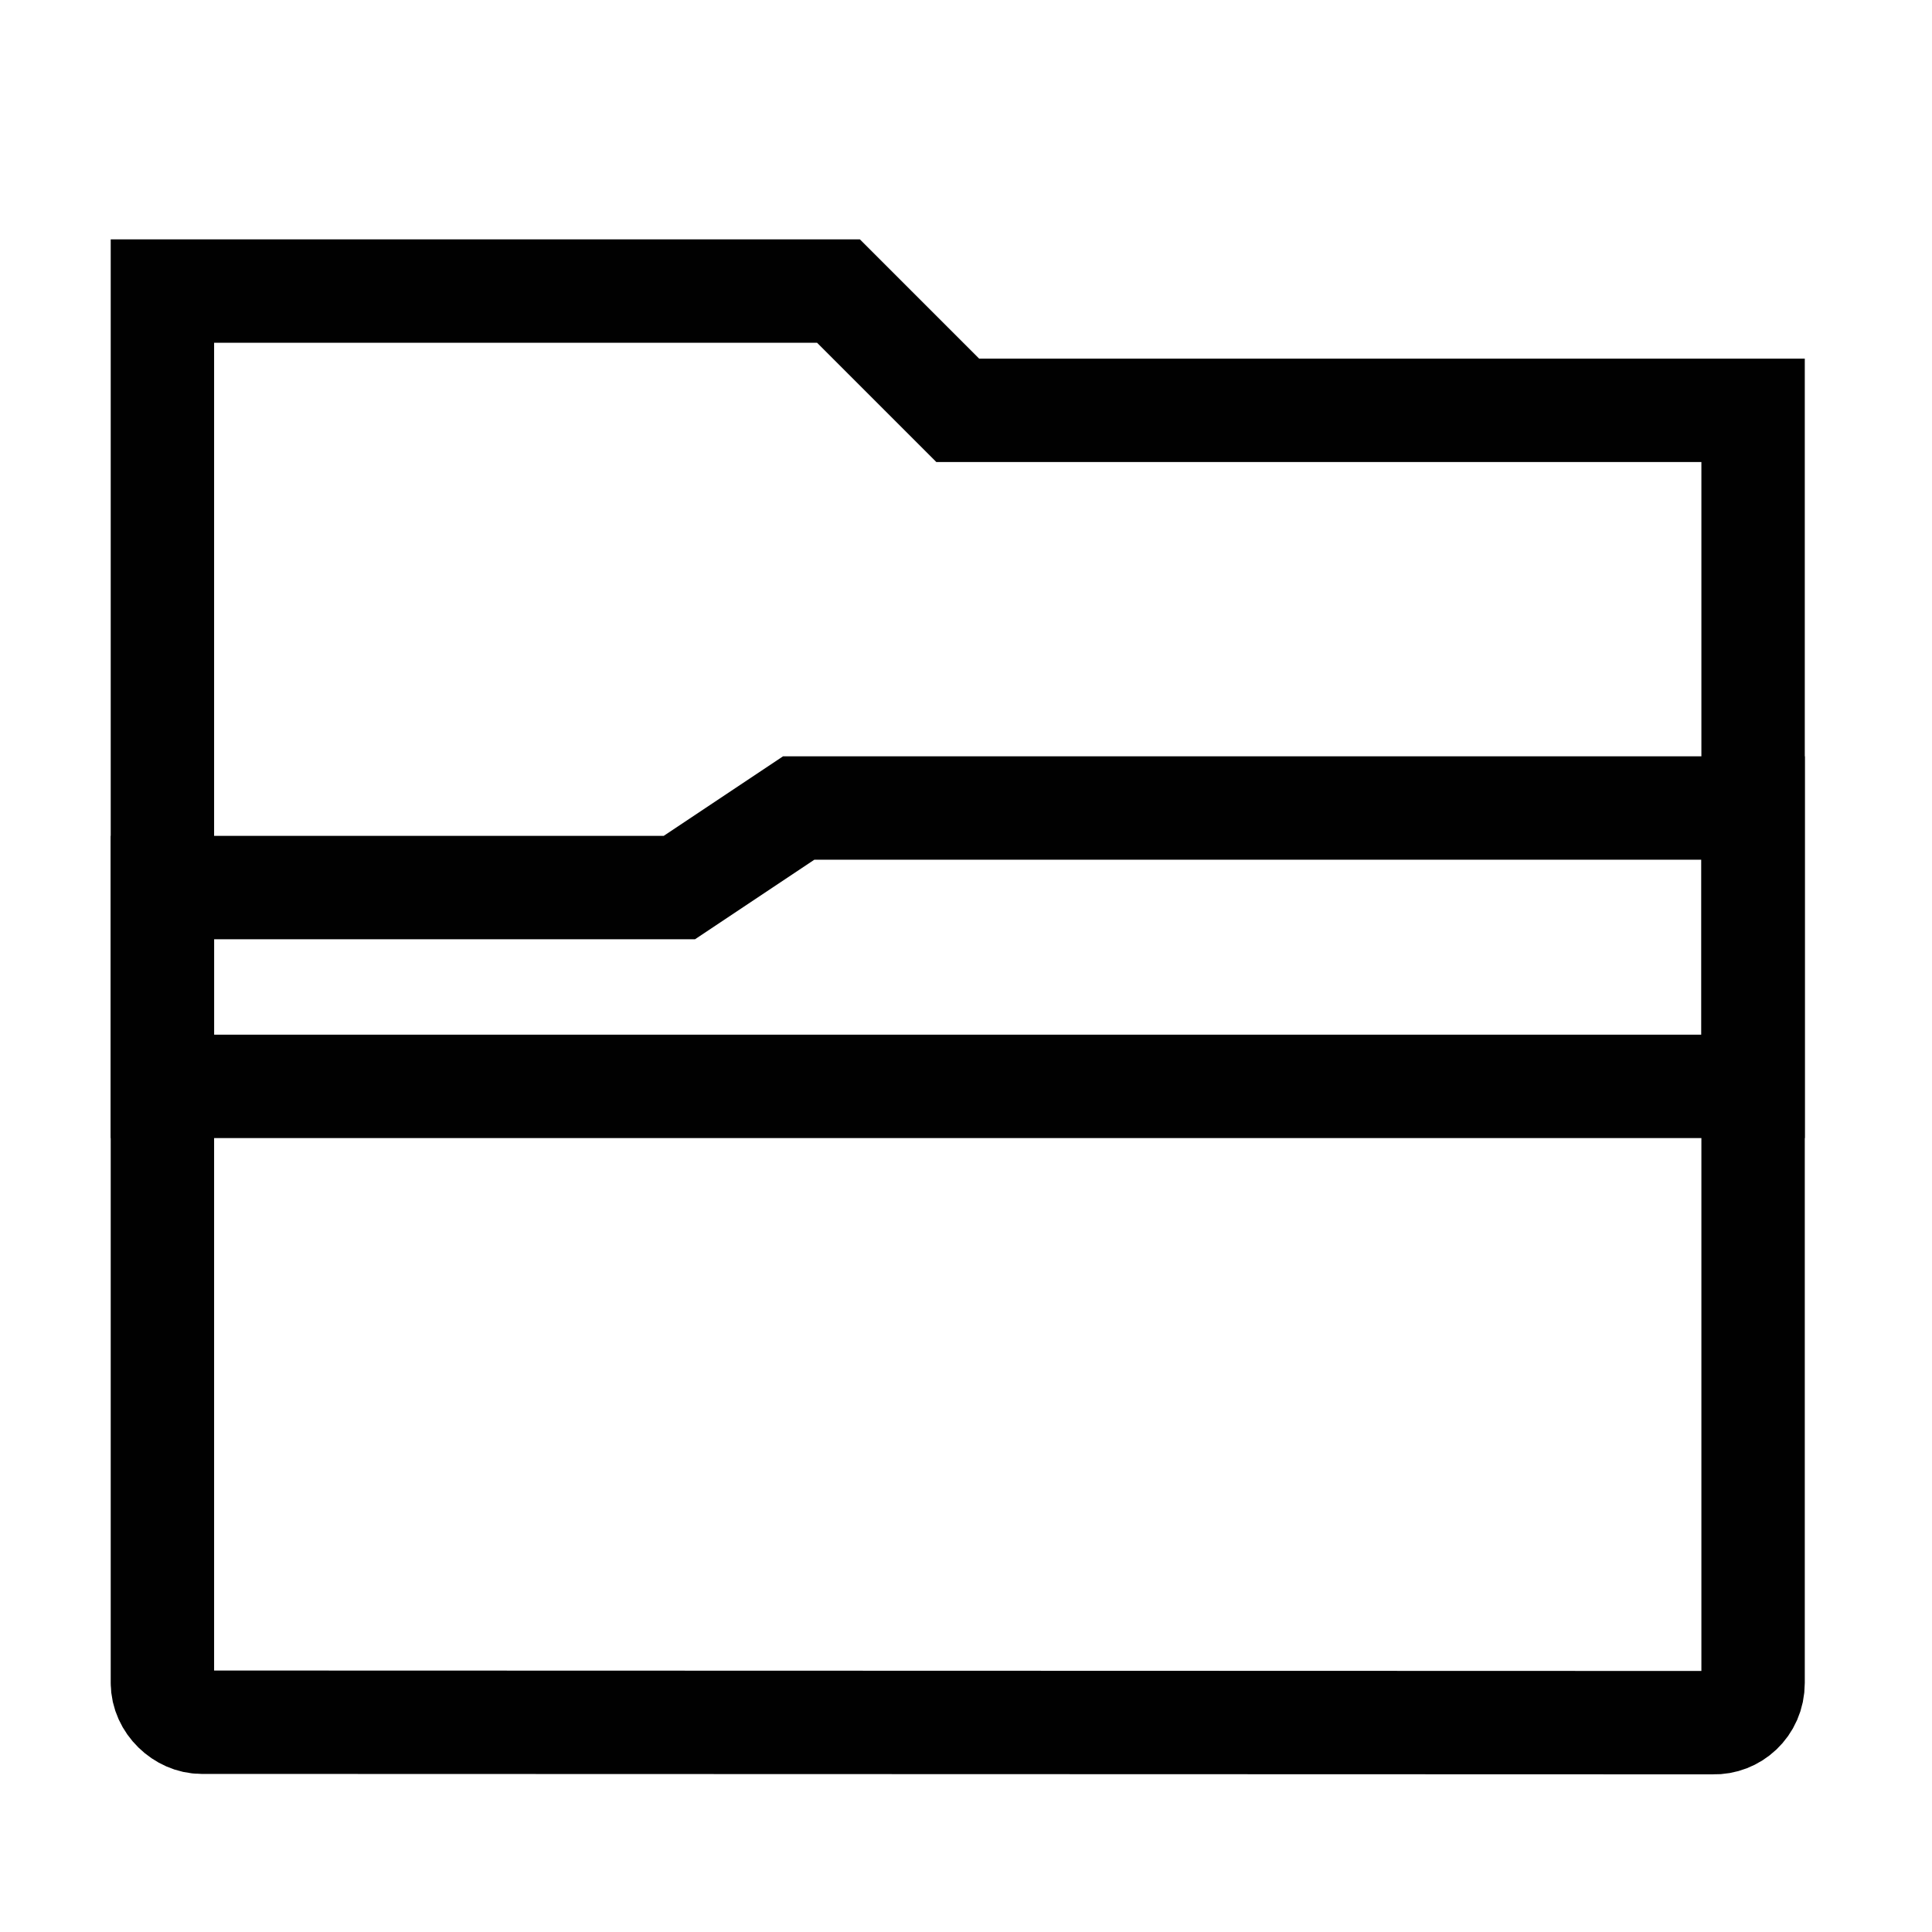 <svg xmlns="http://www.w3.org/2000/svg" xmlns:xlink="http://www.w3.org/1999/xlink" width="48" height="48" version="1.1" id="svg18"><defs id="defs10"><linearGradient id="a"><stop offset="0" stop-color="#010101" id="stop2"/><stop offset="1" stop-color="#010101" id="stop4"/></linearGradient><linearGradient xlink:href="#a-3" id="b" x1="3" y1="24" x2="45" y2="24" gradientUnits="userSpaceOnUse"/><linearGradient xlink:href="#a" id="c" gradientUnits="userSpaceOnUse" x1="3" y1="24" x2="45" y2="24"/><linearGradient xlink:href="#a" id="d" gradientUnits="userSpaceOnUse" x1="3" y1="24" x2="45" y2="24"/><linearGradient id="a-3"><stop stop-color="#010101" offset="0" id="stop7"/><stop stop-color="#010101" offset="1" id="stop9"/></linearGradient><style type="text/css" id="current-color-scheme"/><style type="text/css" id="current-color-scheme-7"/></defs><g transform="translate(.083 1.303) scale(.988)" id="g16" fill="none" stroke="url(#b)" stroke-width="2.6"><path d="M4 1030.362h40v-17H24l-3-3H4z" transform="translate(0 -1004.362)" id="path12" stroke="url(#c)"/><path d="M20 1023.362l-3 2H4v19.998c0 .54.489.991.984.991l38.016.011c.51.016 1-.395 1-1v-22z" transform="translate(0 -1004.362)" id="path14" stroke="url(#d)"/></g></svg>